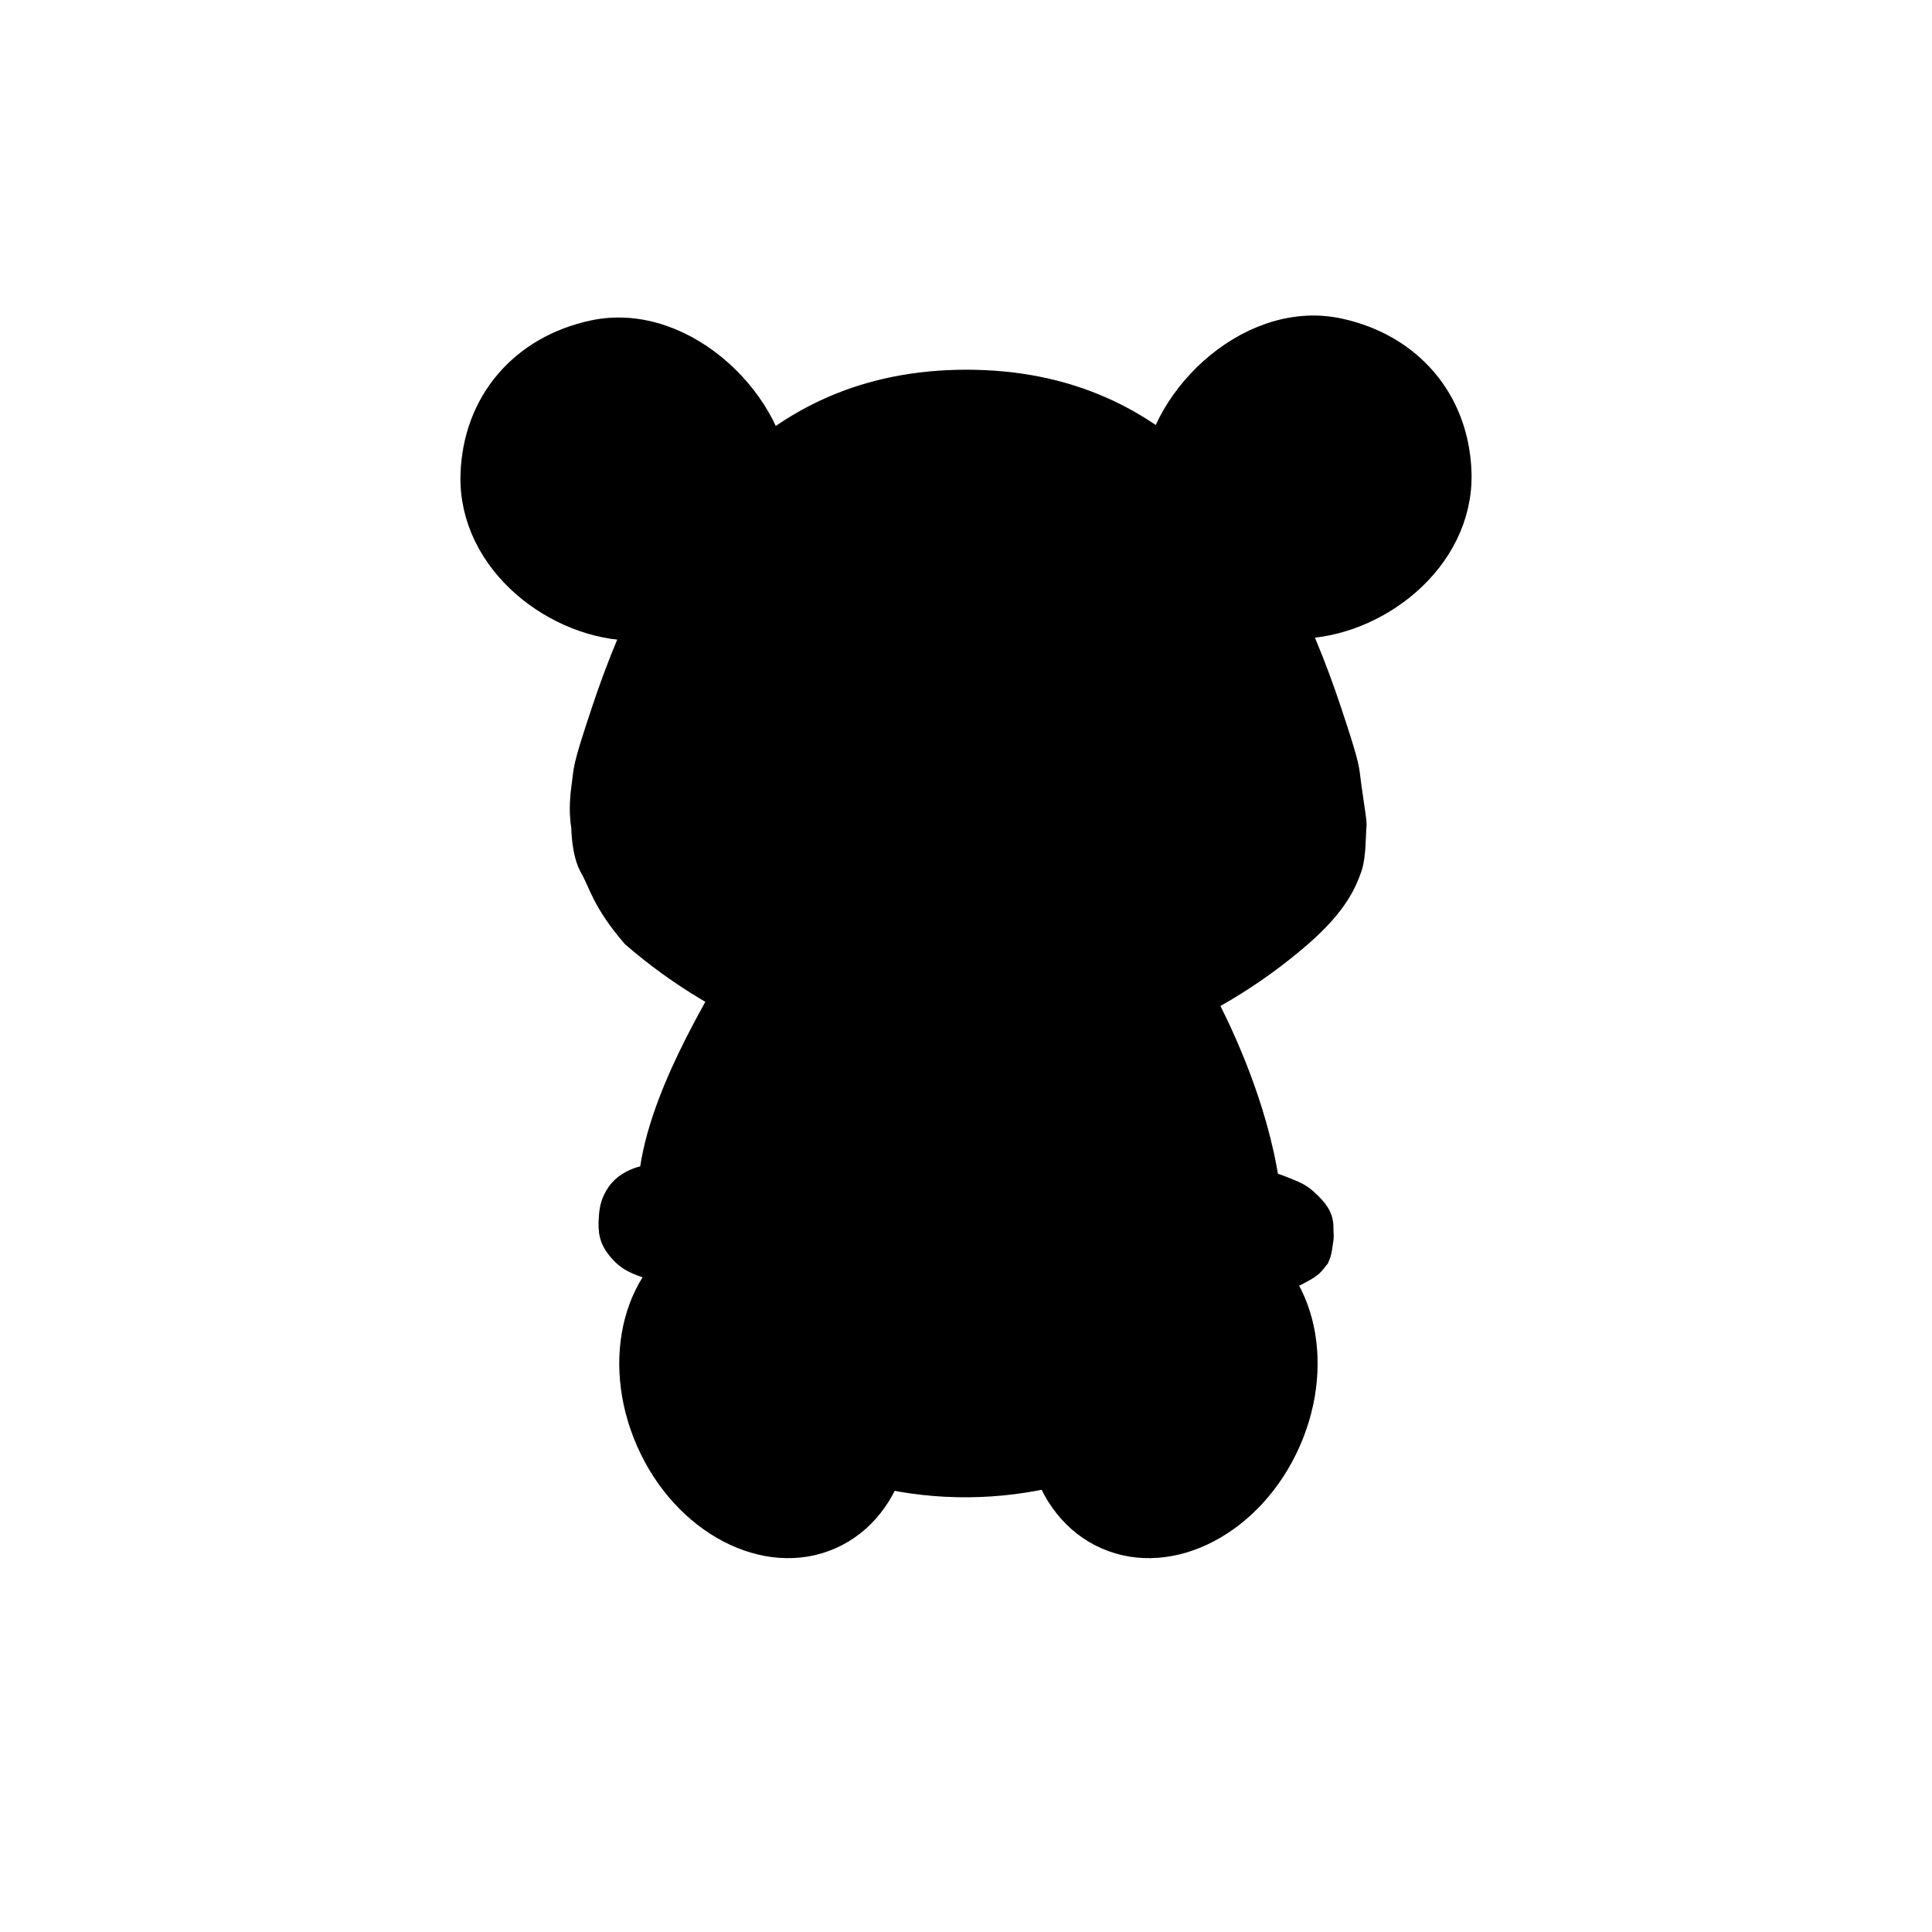 <svg width="600" height="600" viewBox="0 0 600 600" fill="none" xmlns="http://www.w3.org/2000/svg">
<path d="M238.364 150.885C238.364 173.578 219.967 191.975 197.273 191.975C174.58 191.975 149.201 172.8 150.019 147.46C150.699 126.411 164.35 110.766 184.946 106.37C211.503 100.701 238.364 128.191 238.364 150.885Z" fill="black"/>
<path d="M238.364 150.885C238.364 173.578 219.967 191.975 197.273 191.975C174.58 191.975 149.201 172.8 150.019 147.46C150.699 126.411 164.35 110.766 184.946 106.37C211.503 100.701 238.364 128.191 238.364 150.885Z" stroke="black" stroke-width="14"/>
<path d="M238.364 150.885C238.364 173.578 219.967 191.975 197.273 191.975C174.58 191.975 149.201 172.8 150.019 147.46C150.699 126.411 164.35 110.766 184.946 106.37C211.503 100.701 238.364 128.191 238.364 150.885Z" stroke="black" stroke-opacity="0.2" stroke-width="14"/>
<path d="M209.601 173.898C218.907 173.898 226.451 166.354 226.451 157.048C226.451 147.742 218.907 140.198 209.601 140.198C200.295 140.198 192.751 147.742 192.751 157.048C192.751 166.354 200.295 173.898 209.601 173.898Z" fill="black"/>
<path d="M361.636 150.267C361.636 172.961 380.033 191.358 402.727 191.358C425.42 191.358 450.799 172.182 449.981 146.843C449.301 125.793 435.65 110.149 415.054 105.752C388.497 100.084 361.636 127.574 361.636 150.267Z" fill="black"/>
<path d="M361.636 150.267C361.636 172.961 380.033 191.358 402.727 191.358C425.42 191.358 450.799 172.182 449.981 146.843C449.301 125.793 435.65 110.149 415.054 105.752C388.497 100.084 361.636 127.574 361.636 150.267Z" stroke="black" stroke-width="14"/>
<path d="M361.636 150.267C361.636 172.961 380.033 191.358 402.727 191.358C425.42 191.358 450.799 172.182 449.981 146.843C449.301 125.793 435.65 110.149 415.054 105.752C388.497 100.084 361.636 127.574 361.636 150.267Z" stroke="black" stroke-opacity="0.2" stroke-width="14"/>
<path d="M390.399 173.281C381.093 173.281 373.549 165.737 373.549 156.431C373.549 147.125 381.093 139.581 390.399 139.581C399.705 139.581 407.249 147.125 407.249 156.431C407.249 165.737 399.705 173.281 390.399 173.281Z" fill="black"/>
<path d="M200.743 367.81C199.861 381.564 200.991 395.761 204.121 402.949C239.048 483.142 356.056 477.524 388.889 414.761C411.209 372.095 374.042 308.339 371.985 304.442C371.985 304.442 227.062 300.14 225.428 304.442C223.49 309.549 202.431 341.49 200.743 367.81Z" fill="black"/>
<path d="M200.743 367.81C199.861 381.564 200.991 395.761 204.121 402.949C239.048 483.142 356.056 477.524 388.889 414.761C411.209 372.095 374.042 308.339 371.985 304.442C371.985 304.442 227.062 300.14 225.428 304.442C223.49 309.549 202.431 341.49 200.743 367.81Z" stroke="black" stroke-width="5"/>
<path d="M200.743 367.81C199.861 381.564 200.991 395.761 204.121 402.949C239.048 483.142 356.056 477.524 388.889 414.761C411.209 372.095 374.042 308.339 371.985 304.442C371.985 304.442 227.062 300.14 225.428 304.442C223.49 309.549 202.431 341.49 200.743 367.81Z" stroke="black" stroke-opacity="0.2" stroke-width="5"/>
<path d="M285.753 447.791C279.006 448.502 268.195 449.852 268.195 449.852C268.195 449.852 255.35 447.788 249.735 442.274C245.849 438.459 244.127 436.482 241.493 432.146C238.678 427.512 237.469 424.746 235.768 419.419C234.067 414.092 233.956 411.224 233.749 405.846C233.541 400.468 234.744 392.887 234.744 392.887C234.744 392.887 236.095 386.336 237.703 382.374C240.376 375.787 242.808 372.341 247.576 366.956C251.869 362.107 254.712 359.618 260.242 356.109C266.907 351.879 271.301 350.313 279.007 348.283C288.307 345.832 293.964 345.419 303.593 346C311.365 346.469 316.817 346.969 324.173 349.431C331.528 351.892 336.08 353.206 342.485 357.334C347.811 360.766 351.6 363.572 355.942 368.105C360.909 373.29 362.602 377.344 365.293 383.896C367.572 389.448 368.134 394.816 368.666 400.76C369.268 407.484 368.467 410.398 367.181 415.827C365.895 421.257 364.536 423.604 361.397 429.456C358.258 435.308 357.38 436.293 353.944 439.765C350.789 442.951 348.088 444.719 344.126 446.924C340.255 449.078 333.437 450.882 333.437 450.882C333.437 450.882 324.878 449.273 318.258 448.446C311.639 447.62 308.398 447.186 302.192 446.899C295.779 446.603 292.134 447.12 285.753 447.791Z" fill="black" stroke="black" stroke-width="5"/>
<path d="M179.934 256.982C179.679 255.585 179.025 251.083 179.934 244.566C180.843 238.049 179.934 239.292 186.298 220.206C204.682 165.07 236.329 117.328 300.147 117.328C363.966 117.328 395.613 165.07 413.997 220.206C420.36 239.292 419.451 238.049 420.36 244.566C421.269 251.083 422.111 255.585 421.855 256.982C421.6 258.378 421.855 265.864 420.36 269.986C418.866 274.108 416.269 281.188 404.451 291.43C375.653 316.385 338.344 330.999 300.147 330.999C261.951 330.999 224.642 316.385 195.844 291.43C186.298 280.292 185.495 274.795 182.715 269.986C179.934 265.177 179.934 256.982 179.934 256.982Z" fill="black"/>
<path d="M179.934 256.982C179.679 255.585 179.025 251.083 179.934 244.566C180.843 238.049 179.934 239.292 186.298 220.206C204.682 165.07 236.329 117.328 300.147 117.328C363.966 117.328 395.613 165.07 413.997 220.206C420.36 239.292 419.451 238.049 420.36 244.566C421.269 251.083 422.111 255.585 421.855 256.982C421.6 258.378 421.855 265.864 420.36 269.986C418.866 274.108 416.269 281.188 404.451 291.43C375.653 316.385 338.344 330.999 300.147 330.999C261.951 330.999 224.642 316.385 195.844 291.43C186.298 280.292 185.495 274.795 182.715 269.986C179.934 265.177 179.934 256.982 179.934 256.982Z" stroke="black" stroke-width="5"/>
<path d="M179.934 256.982C179.679 255.585 179.025 251.083 179.934 244.566C180.843 238.049 179.934 239.292 186.298 220.206C204.682 165.07 236.329 117.328 300.147 117.328C363.966 117.328 395.613 165.07 413.997 220.206C420.36 239.292 419.451 238.049 420.36 244.566C421.269 251.083 422.111 255.585 421.855 256.982C421.6 258.378 421.855 265.864 420.36 269.986C418.866 274.108 416.269 281.188 404.451 291.43C375.653 316.385 338.344 330.999 300.147 330.999C261.951 330.999 224.642 316.385 195.844 291.43C186.298 280.292 185.495 274.795 182.715 269.986C179.934 265.177 179.934 256.982 179.934 256.982Z" stroke="black" stroke-opacity="0.2" stroke-width="5"/>
<path fill-rule="evenodd" clip-rule="evenodd" d="M434.971 240.465C434.971 240.465 434.966 240.472 434.951 240.487C434.963 240.472 434.971 240.465 434.971 240.465ZM431.09 262.314C431.09 262.314 431.086 262.308 431.081 262.295C431.087 262.307 431.09 262.314 431.09 262.314Z" fill="black"/>
<path d="M304.148 262.392C304.148 263.352 301.676 264.13 298.626 264.13C295.576 264.13 293.104 263.352 293.104 262.392C293.104 261.432 295.576 260.654 298.626 260.654C301.676 260.654 304.148 261.432 304.148 262.392Z" fill="black" fill-opacity="0.5"/>
<path d="M299.196 274.911V290.617M299.196 290.617C299.196 290.617 294.076 295.322 289.901 295.698C284.881 296.15 278.161 290.617 278.161 290.617M299.196 290.617C299.196 290.617 304.304 295.456 308.49 295.698C313.18 295.969 319.252 290.617 319.252 290.617" stroke="black" stroke-width="5" stroke-linecap="round"/>
<path d="M290.892 276.436C294.148 283.616 304.408 283.436 307.41 276.146L315.013 257.688C315.924 255.476 315.927 252.989 314.82 250.869C312.195 245.842 306.576 236.792 299.486 235.24C293.239 233.872 286.172 244.614 282.808 250.521C281.485 252.843 281.462 255.641 282.566 258.075L290.892 276.436Z" fill="black"/>
<path d="M309.587 248.817C309.587 251.086 307.748 252.926 305.478 252.926C303.209 252.926 301.369 251.086 301.369 248.817C301.369 246.548 303.209 244.708 305.478 244.708C307.748 244.708 309.587 246.548 309.587 248.817Z" fill="black" fill-opacity="0.5"/>
<path d="M332.872 180.053C332.872 184.616 348.908 180.053 355.025 180.053C361.143 180.053 375.333 179.397 375.333 174.834C375.333 170.27 372.256 165.266 355.025 165.266C337.795 165.266 332.872 175.489 332.872 180.053Z" fill="black"/>
<path d="M271.236 180.053C271.236 184.616 255.2 180.053 249.083 180.053C242.966 180.053 228.776 179.397 228.776 174.834C228.776 170.27 231.853 165.266 249.083 165.266C266.313 165.266 271.236 175.489 271.236 180.053Z" fill="black"/>
<path d="M376.702 284.429C386.536 284.429 394.508 279.217 394.508 272.787C394.508 266.357 386.536 261.145 376.702 261.145C366.868 261.145 358.896 266.357 358.896 272.787C358.896 279.217 366.868 284.429 376.702 284.429Z" fill="black" fill-opacity="0.8"/>
<path d="M231.515 284.429C241.349 284.429 249.321 279.217 249.321 272.787C249.321 266.357 241.349 261.145 231.515 261.145C221.681 261.145 213.709 266.357 213.709 272.787C213.709 279.217 221.681 284.429 231.515 284.429Z" fill="black" fill-opacity="0.8"/>
<path d="M252.826 247.902C241.371 248.499 231.435 236.509 230.634 221.123C229.833 205.737 238.47 192.781 249.926 192.185C261.381 191.588 271.317 203.578 272.118 218.964C272.919 234.35 264.282 247.306 252.826 247.902Z" fill="black"/>
<path d="M253.315 237.388C245.678 237.785 239.054 229.792 238.521 219.535C237.987 209.278 243.745 200.64 251.382 200.243C259.019 199.845 265.643 207.838 266.177 218.096C266.711 228.353 260.952 236.99 253.315 237.388Z" fill="black" stroke="black"/>
<path d="M256.259 214.31C258.844 214.31 260.94 212.214 260.94 209.629C260.94 207.044 258.844 204.948 256.259 204.948C253.674 204.948 251.578 207.044 251.578 209.629C251.578 212.214 253.674 214.31 256.259 214.31Z" fill="black"/>
<path d="M256.259 214.31C258.844 214.31 260.94 212.214 260.94 209.629C260.94 207.044 258.844 204.948 256.259 204.948C253.674 204.948 251.578 207.044 251.578 209.629C251.578 212.214 253.674 214.31 256.259 214.31Z" fill="black"/>
<path d="M256.259 214.31C258.844 214.31 260.94 212.214 260.94 209.629C260.94 207.044 258.844 204.948 256.259 204.948C253.674 204.948 251.578 207.044 251.578 209.629C251.578 212.214 253.674 214.31 256.259 214.31Z" fill="black"/>
<path d="M256.259 214.31C258.844 214.31 260.94 212.214 260.94 209.629C260.94 207.044 258.844 204.948 256.259 204.948C253.674 204.948 251.578 207.044 251.578 209.629C251.578 212.214 253.674 214.31 256.259 214.31Z" fill="black"/>
<path d="M355.861 247.28C344.406 247.877 334.47 235.887 333.669 220.501C332.868 205.115 341.505 192.159 352.961 191.563C364.417 190.966 374.352 202.956 375.153 218.342C375.954 233.728 367.317 246.684 355.861 247.28Z" fill="black"/>
<path d="M356.351 236.767C348.713 237.164 342.09 229.171 341.556 218.914C341.022 208.657 346.78 200.019 354.417 199.622C362.054 199.224 368.678 207.217 369.212 217.474C369.746 227.732 363.988 236.369 356.351 236.767Z" fill="black" stroke="black"/>
<path d="M359.294 213.689C361.879 213.689 363.975 211.593 363.975 209.008C363.975 206.423 361.879 204.327 359.294 204.327C356.709 204.327 354.613 206.423 354.613 209.008C354.613 211.593 356.709 213.689 359.294 213.689Z" fill="black"/>
<path d="M359.294 213.689C361.879 213.689 363.975 211.593 363.975 209.008C363.975 206.423 361.879 204.327 359.294 204.327C356.709 204.327 354.613 206.423 354.613 209.008C354.613 211.593 356.709 213.689 359.294 213.689Z" fill="black"/>
<path d="M359.294 213.689C361.879 213.689 363.975 211.593 363.975 209.008C363.975 206.423 361.879 204.327 359.294 204.327C356.709 204.327 354.613 206.423 354.613 209.008C354.613 211.593 356.709 213.689 359.294 213.689Z" fill="black"/>
<path d="M359.294 213.689C361.879 213.689 363.975 211.593 363.975 209.008C363.975 206.423 361.879 204.327 359.294 204.327C356.709 204.327 354.613 206.423 354.613 209.008C354.613 211.593 356.709 213.689 359.294 213.689Z" fill="black"/>
<path d="M401.38 448.067C389.967 474.037 363.873 487.688 343.097 478.557C322.321 469.427 314.731 440.972 326.144 415.002C337.557 389.032 363.651 375.381 384.427 384.512C405.203 393.642 412.793 422.097 401.38 448.067Z" fill="black"/>
<path d="M401.38 448.067C389.967 474.037 363.873 487.688 343.097 478.557C322.321 469.427 314.731 440.972 326.144 415.002C337.557 389.032 363.651 375.381 384.427 384.512C405.203 393.642 412.793 422.097 401.38 448.067Z" stroke="black" stroke-width="5"/>
<path d="M401.38 448.067C389.967 474.037 363.873 487.688 343.097 478.557C322.321 469.427 314.731 440.972 326.144 415.002C337.557 389.032 363.651 375.381 384.427 384.512C405.203 393.642 412.793 422.097 401.38 448.067Z" stroke="black" stroke-opacity="0.2" stroke-width="5"/>
<path d="M387.219 446.025C379.61 463.339 362.214 472.439 348.363 466.352C334.513 460.265 329.453 441.296 337.062 423.982C344.67 406.669 362.067 397.569 375.917 403.655C389.768 409.742 394.828 428.712 387.219 446.025Z" fill="black"/>
<path d="M200.133 448.067C211.546 474.037 237.64 487.688 258.416 478.557C279.192 469.427 286.782 440.972 275.369 415.002C263.956 389.032 237.861 375.381 217.086 384.512C196.31 393.642 188.72 422.097 200.133 448.067Z" fill="black"/>
<path d="M200.133 448.067C211.546 474.037 237.64 487.688 258.416 478.557C279.192 469.427 286.782 440.972 275.369 415.002C263.956 389.032 237.861 375.381 217.086 384.512C196.31 393.642 188.72 422.097 200.133 448.067Z" stroke="black" stroke-width="5"/>
<path d="M200.133 448.067C211.546 474.037 237.64 487.688 258.416 478.557C279.192 469.427 286.782 440.972 275.369 415.002C263.956 389.032 237.861 375.381 217.086 384.512C196.31 393.642 188.72 422.097 200.133 448.067Z" stroke="black" stroke-opacity="0.2" stroke-width="5"/>
<path d="M214.294 446.026C221.902 463.339 239.299 472.44 253.149 466.353C267 460.266 272.06 441.296 264.451 423.983C256.842 406.67 239.446 397.569 225.596 403.656C211.745 409.743 206.685 428.713 214.294 446.026Z" fill="black"/>
<path d="M349.857 397.555C352.357 397.381 357.91 395.341 357.91 395.341C357.91 395.341 359.321 398.414 361.288 399.223C363.603 400.175 364.91 401.312 367.464 401.701C371.139 402.261 373.319 403.343 376.33 403.258C379.184 403.178 382.342 403.179 385.548 401.701C388.754 400.223 389.556 395.868 389.556 395.868C389.556 395.868 392.085 397.526 395.265 398.113C397.493 398.523 398.027 398.253 401.207 397.428C402.728 397.033 404.2 396.086 405.186 395.551C406.136 395.035 407.38 394.347 408.392 393.281C409.476 392.139 409.759 391.55 410.206 391.064C410.797 389.586 410.797 389.956 411.197 387.739C411.335 386.978 411.564 385.522 411.598 385.152C411.832 382.636 411.598 384.413 411.598 381.087C411.598 377.392 409.608 374.969 406.388 372.013C404.519 370.298 402.902 369.538 400.377 368.524C396.73 367.059 395.202 366.363 391.843 366.405C389.656 366.432 388.754 366.676 386.35 367.415C386.35 367.415 384.952 365.854 383.544 364.458C382.38 363.302 380.132 362.011 378.735 361.638C376.028 360.916 372.724 360.831 372.724 360.831C369.712 360.915 368.964 360.897 366.144 361.638C363.325 362.38 360.143 364.458 360.143 364.458L357.026 368.522L348.843 366.762C345.99 366.842 343.972 366.899 341.558 367.629C339.145 368.359 335.986 369.922 334.01 372.811C332.168 375.506 331.632 377.765 331.43 380.837C331.136 385.299 331.5 388.039 334.631 391.684C336.884 394.307 338.934 395.455 342.518 396.766C345.213 397.752 346.903 397.76 349.857 397.555Z" fill="black"/>
<path d="M349.857 397.555C352.357 397.381 357.91 395.341 357.91 395.341C357.91 395.341 359.321 398.414 361.288 399.223C363.603 400.175 364.91 401.312 367.464 401.701C371.139 402.261 373.319 403.343 376.33 403.258C379.184 403.178 382.342 403.179 385.548 401.701C388.754 400.223 389.556 395.868 389.556 395.868C389.556 395.868 392.085 397.526 395.265 398.113C397.493 398.523 398.027 398.253 401.207 397.428C402.728 397.033 404.2 396.086 405.186 395.551C406.136 395.035 407.38 394.347 408.392 393.281C409.476 392.139 409.759 391.55 410.206 391.064C410.797 389.586 410.797 389.956 411.197 387.739C411.335 386.978 411.564 385.522 411.598 385.152C411.832 382.636 411.598 384.413 411.598 381.087C411.598 377.392 409.608 374.969 406.388 372.013C404.519 370.298 402.902 369.538 400.377 368.524C396.73 367.059 395.202 366.363 391.843 366.405C389.656 366.432 388.754 366.676 386.35 367.415C386.35 367.415 384.952 365.854 383.544 364.458C382.38 363.302 380.132 362.011 378.735 361.638C376.028 360.916 372.724 360.831 372.724 360.831C369.712 360.915 368.964 360.897 366.144 361.638C363.325 362.38 360.143 364.458 360.143 364.458L357.026 368.522L348.843 366.762C345.99 366.842 343.972 366.899 341.558 367.629C339.145 368.359 335.986 369.922 334.01 372.811C332.168 375.506 331.632 377.765 331.43 380.837C331.136 385.299 331.5 388.039 334.631 391.684C336.884 394.307 338.934 395.455 342.518 396.766C345.213 397.752 346.903 397.76 349.857 397.555Z" stroke="black" stroke-width="5"/>
<path d="M349.857 397.555C352.357 397.381 357.91 395.341 357.91 395.341C357.91 395.341 359.321 398.414 361.288 399.223C363.603 400.175 364.91 401.312 367.464 401.701C371.139 402.261 373.319 403.343 376.33 403.258C379.184 403.178 382.342 403.179 385.548 401.701C388.754 400.223 389.556 395.868 389.556 395.868C389.556 395.868 392.085 397.526 395.265 398.113C397.493 398.523 398.027 398.253 401.207 397.428C402.728 397.033 404.2 396.086 405.186 395.551C406.136 395.035 407.38 394.347 408.392 393.281C409.476 392.139 409.759 391.55 410.206 391.064C410.797 389.586 410.797 389.956 411.197 387.739C411.335 386.978 411.564 385.522 411.598 385.152C411.832 382.636 411.598 384.413 411.598 381.087C411.598 377.392 409.608 374.969 406.388 372.013C404.519 370.298 402.902 369.538 400.377 368.524C396.73 367.059 395.202 366.363 391.843 366.405C389.656 366.432 388.754 366.676 386.35 367.415C386.35 367.415 384.952 365.854 383.544 364.458C382.38 363.302 380.132 362.011 378.735 361.638C376.028 360.916 372.724 360.831 372.724 360.831C369.712 360.915 368.964 360.897 366.144 361.638C363.325 362.38 360.143 364.458 360.143 364.458L357.026 368.522L348.843 366.762C345.99 366.842 343.972 366.899 341.558 367.629C339.145 368.359 335.986 369.922 334.01 372.811C332.168 375.506 331.632 377.765 331.43 380.837C331.136 385.299 331.5 388.039 334.631 391.684C336.884 394.307 338.934 395.455 342.518 396.766C345.213 397.752 346.903 397.76 349.857 397.555Z" stroke="black" stroke-opacity="0.2" stroke-width="5"/>
<path d="M206.898 394.816C209.398 394.642 214.951 392.602 214.951 392.602C214.951 392.602 216.363 395.675 218.329 396.484C220.645 397.436 221.952 398.573 224.505 398.962C228.18 399.522 230.36 400.604 233.372 400.519C236.225 400.439 239.383 400.44 242.59 398.962C245.796 397.484 246.597 393.129 246.597 393.129C246.597 393.129 249.126 394.787 252.306 395.374C254.534 395.784 255.068 395.514 258.248 394.689C259.769 394.294 261.242 393.347 262.227 392.812C263.177 392.296 264.422 391.608 265.433 390.542C266.518 389.4 266.801 388.811 267.247 388.325C267.838 386.847 267.838 387.217 268.239 385C268.376 384.239 268.605 382.783 268.64 382.413C268.874 379.897 268.64 381.674 268.64 378.348C268.64 374.653 266.649 372.23 263.43 369.274C261.561 367.559 259.943 366.799 257.418 365.785C253.771 364.32 252.243 363.624 248.885 363.666C246.697 363.693 245.796 363.937 243.391 364.676C243.391 364.676 241.994 363.115 240.586 361.719C239.421 360.563 237.173 359.272 235.777 358.899C233.07 358.177 229.765 358.092 229.765 358.092C226.753 358.176 226.005 358.158 223.186 358.899C220.366 359.641 217.184 361.719 217.184 361.719L214.068 365.783L205.884 364.023C203.031 364.103 201.014 364.16 198.6 364.89C196.186 365.62 193.027 367.183 191.051 370.072C189.209 372.767 188.674 375.026 188.472 378.098C188.178 382.56 188.542 385.3 191.673 388.945C193.925 391.568 195.975 392.715 199.559 394.027C202.255 395.013 203.945 395.021 206.898 394.816Z" fill="black"/>
<path d="M206.898 394.816C209.398 394.642 214.951 392.602 214.951 392.602C214.951 392.602 216.363 395.675 218.329 396.484C220.645 397.436 221.952 398.573 224.505 398.962C228.18 399.522 230.36 400.604 233.372 400.519C236.225 400.439 239.383 400.44 242.59 398.962C245.796 397.484 246.597 393.129 246.597 393.129C246.597 393.129 249.126 394.787 252.306 395.374C254.534 395.784 255.068 395.514 258.248 394.689C259.769 394.294 261.242 393.347 262.227 392.812C263.177 392.296 264.422 391.608 265.433 390.542C266.518 389.4 266.801 388.811 267.247 388.325C267.838 386.847 267.838 387.217 268.239 385C268.376 384.239 268.605 382.783 268.64 382.413C268.874 379.897 268.64 381.674 268.64 378.348C268.64 374.653 266.649 372.23 263.43 369.274C261.561 367.559 259.943 366.799 257.418 365.785C253.771 364.32 252.243 363.624 248.885 363.666C246.697 363.693 245.796 363.937 243.391 364.676C243.391 364.676 241.994 363.115 240.586 361.719C239.421 360.563 237.173 359.272 235.777 358.899C233.07 358.177 229.765 358.092 229.765 358.092C226.753 358.176 226.005 358.158 223.186 358.899C220.366 359.641 217.184 361.719 217.184 361.719L214.068 365.783L205.884 364.023C203.031 364.103 201.014 364.16 198.6 364.89C196.186 365.62 193.027 367.183 191.051 370.072C189.209 372.767 188.674 375.026 188.472 378.098C188.178 382.56 188.542 385.3 191.673 388.945C193.925 391.568 195.975 392.715 199.559 394.027C202.255 395.013 203.945 395.021 206.898 394.816Z" stroke="black" stroke-width="5"/>
<path d="M206.898 394.816C209.398 394.642 214.951 392.602 214.951 392.602C214.951 392.602 216.363 395.675 218.329 396.484C220.645 397.436 221.952 398.573 224.505 398.962C228.18 399.522 230.36 400.604 233.372 400.519C236.225 400.439 239.383 400.44 242.59 398.962C245.796 397.484 246.597 393.129 246.597 393.129C246.597 393.129 249.126 394.787 252.306 395.374C254.534 395.784 255.068 395.514 258.248 394.689C259.769 394.294 261.242 393.347 262.227 392.812C263.177 392.296 264.422 391.608 265.433 390.542C266.518 389.4 266.801 388.811 267.247 388.325C267.838 386.847 267.838 387.217 268.239 385C268.376 384.239 268.605 382.783 268.64 382.413C268.874 379.897 268.64 381.674 268.64 378.348C268.64 374.653 266.649 372.23 263.43 369.274C261.561 367.559 259.943 366.799 257.418 365.785C253.771 364.32 252.243 363.624 248.885 363.666C246.697 363.693 245.796 363.937 243.391 364.676C243.391 364.676 241.994 363.115 240.586 361.719C239.421 360.563 237.173 359.272 235.777 358.899C233.07 358.177 229.765 358.092 229.765 358.092C226.753 358.176 226.005 358.158 223.186 358.899C220.366 359.641 217.184 361.719 217.184 361.719L214.068 365.783L205.884 364.023C203.031 364.103 201.014 364.16 198.6 364.89C196.186 365.62 193.027 367.183 191.051 370.072C189.209 372.767 188.674 375.026 188.472 378.098C188.178 382.56 188.542 385.3 191.673 388.945C193.925 391.568 195.975 392.715 199.559 394.027C202.255 395.013 203.945 395.021 206.898 394.816Z" stroke="black" stroke-opacity="0.2" stroke-width="5"/>
</svg>
